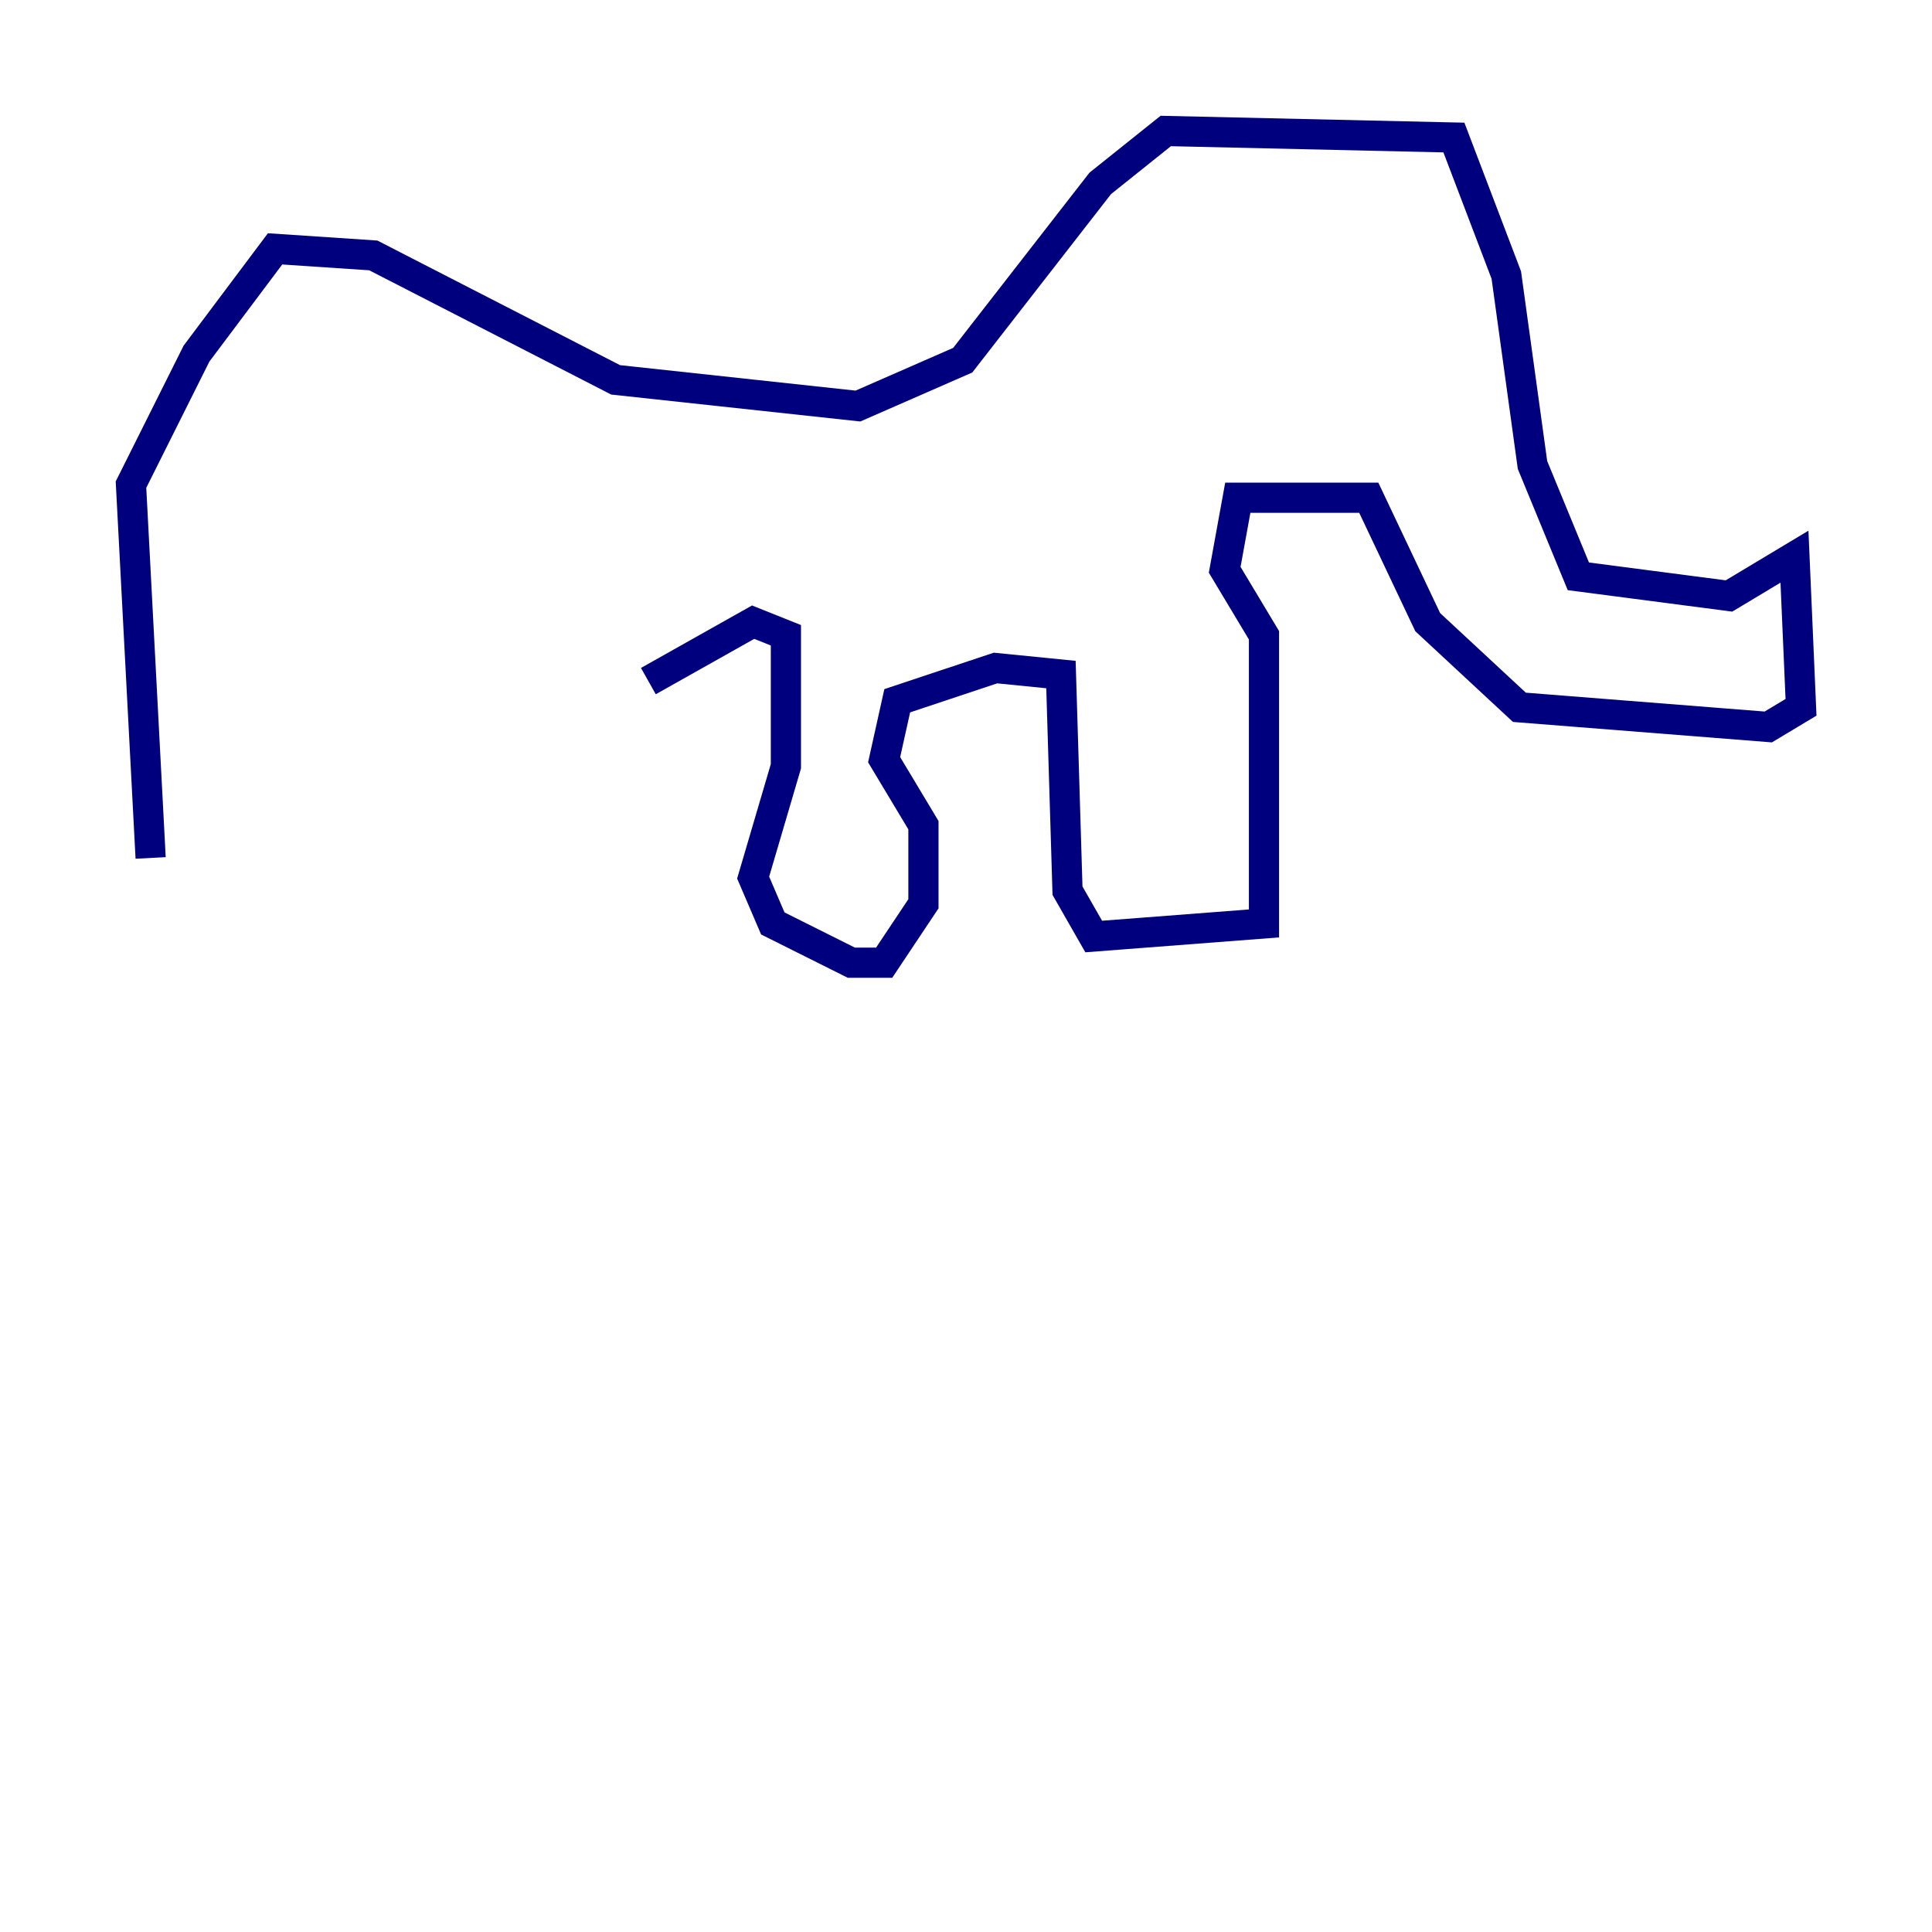 <?xml version="1.0" encoding="utf-8" ?>
<svg baseProfile="tiny" height="128" version="1.2" viewBox="0,0,128,128" width="128" xmlns="http://www.w3.org/2000/svg" xmlns:ev="http://www.w3.org/2001/xml-events" xmlns:xlink="http://www.w3.org/1999/xlink"><defs /><polyline fill="none" points="9.98,56.841 8.678,32.108 13.017,23.43 18.224,16.488 24.732,16.922 40.786,25.166 56.841,26.902 63.783,23.864 72.895,12.149 77.234,8.678 96.325,9.112 99.797,18.224 101.532,30.807 104.57,38.183 114.549,39.485 118.888,36.881 119.322,46.861 117.153,48.163 100.664,46.861 94.59,41.22 90.685,32.976 82.007,32.976 81.139,37.749 83.742,42.088 83.742,61.18 72.461,62.047 70.725,59.01 70.291,44.691 65.953,44.258 59.444,46.427 58.576,50.332 61.18,54.671 61.18,59.878 58.576,63.783 56.407,63.783 51.2,61.18 49.898,58.142 52.068,50.766 52.068,42.088 49.898,41.22 42.956,45.125" stroke="#00007f" stroke-width="2" /></svg>